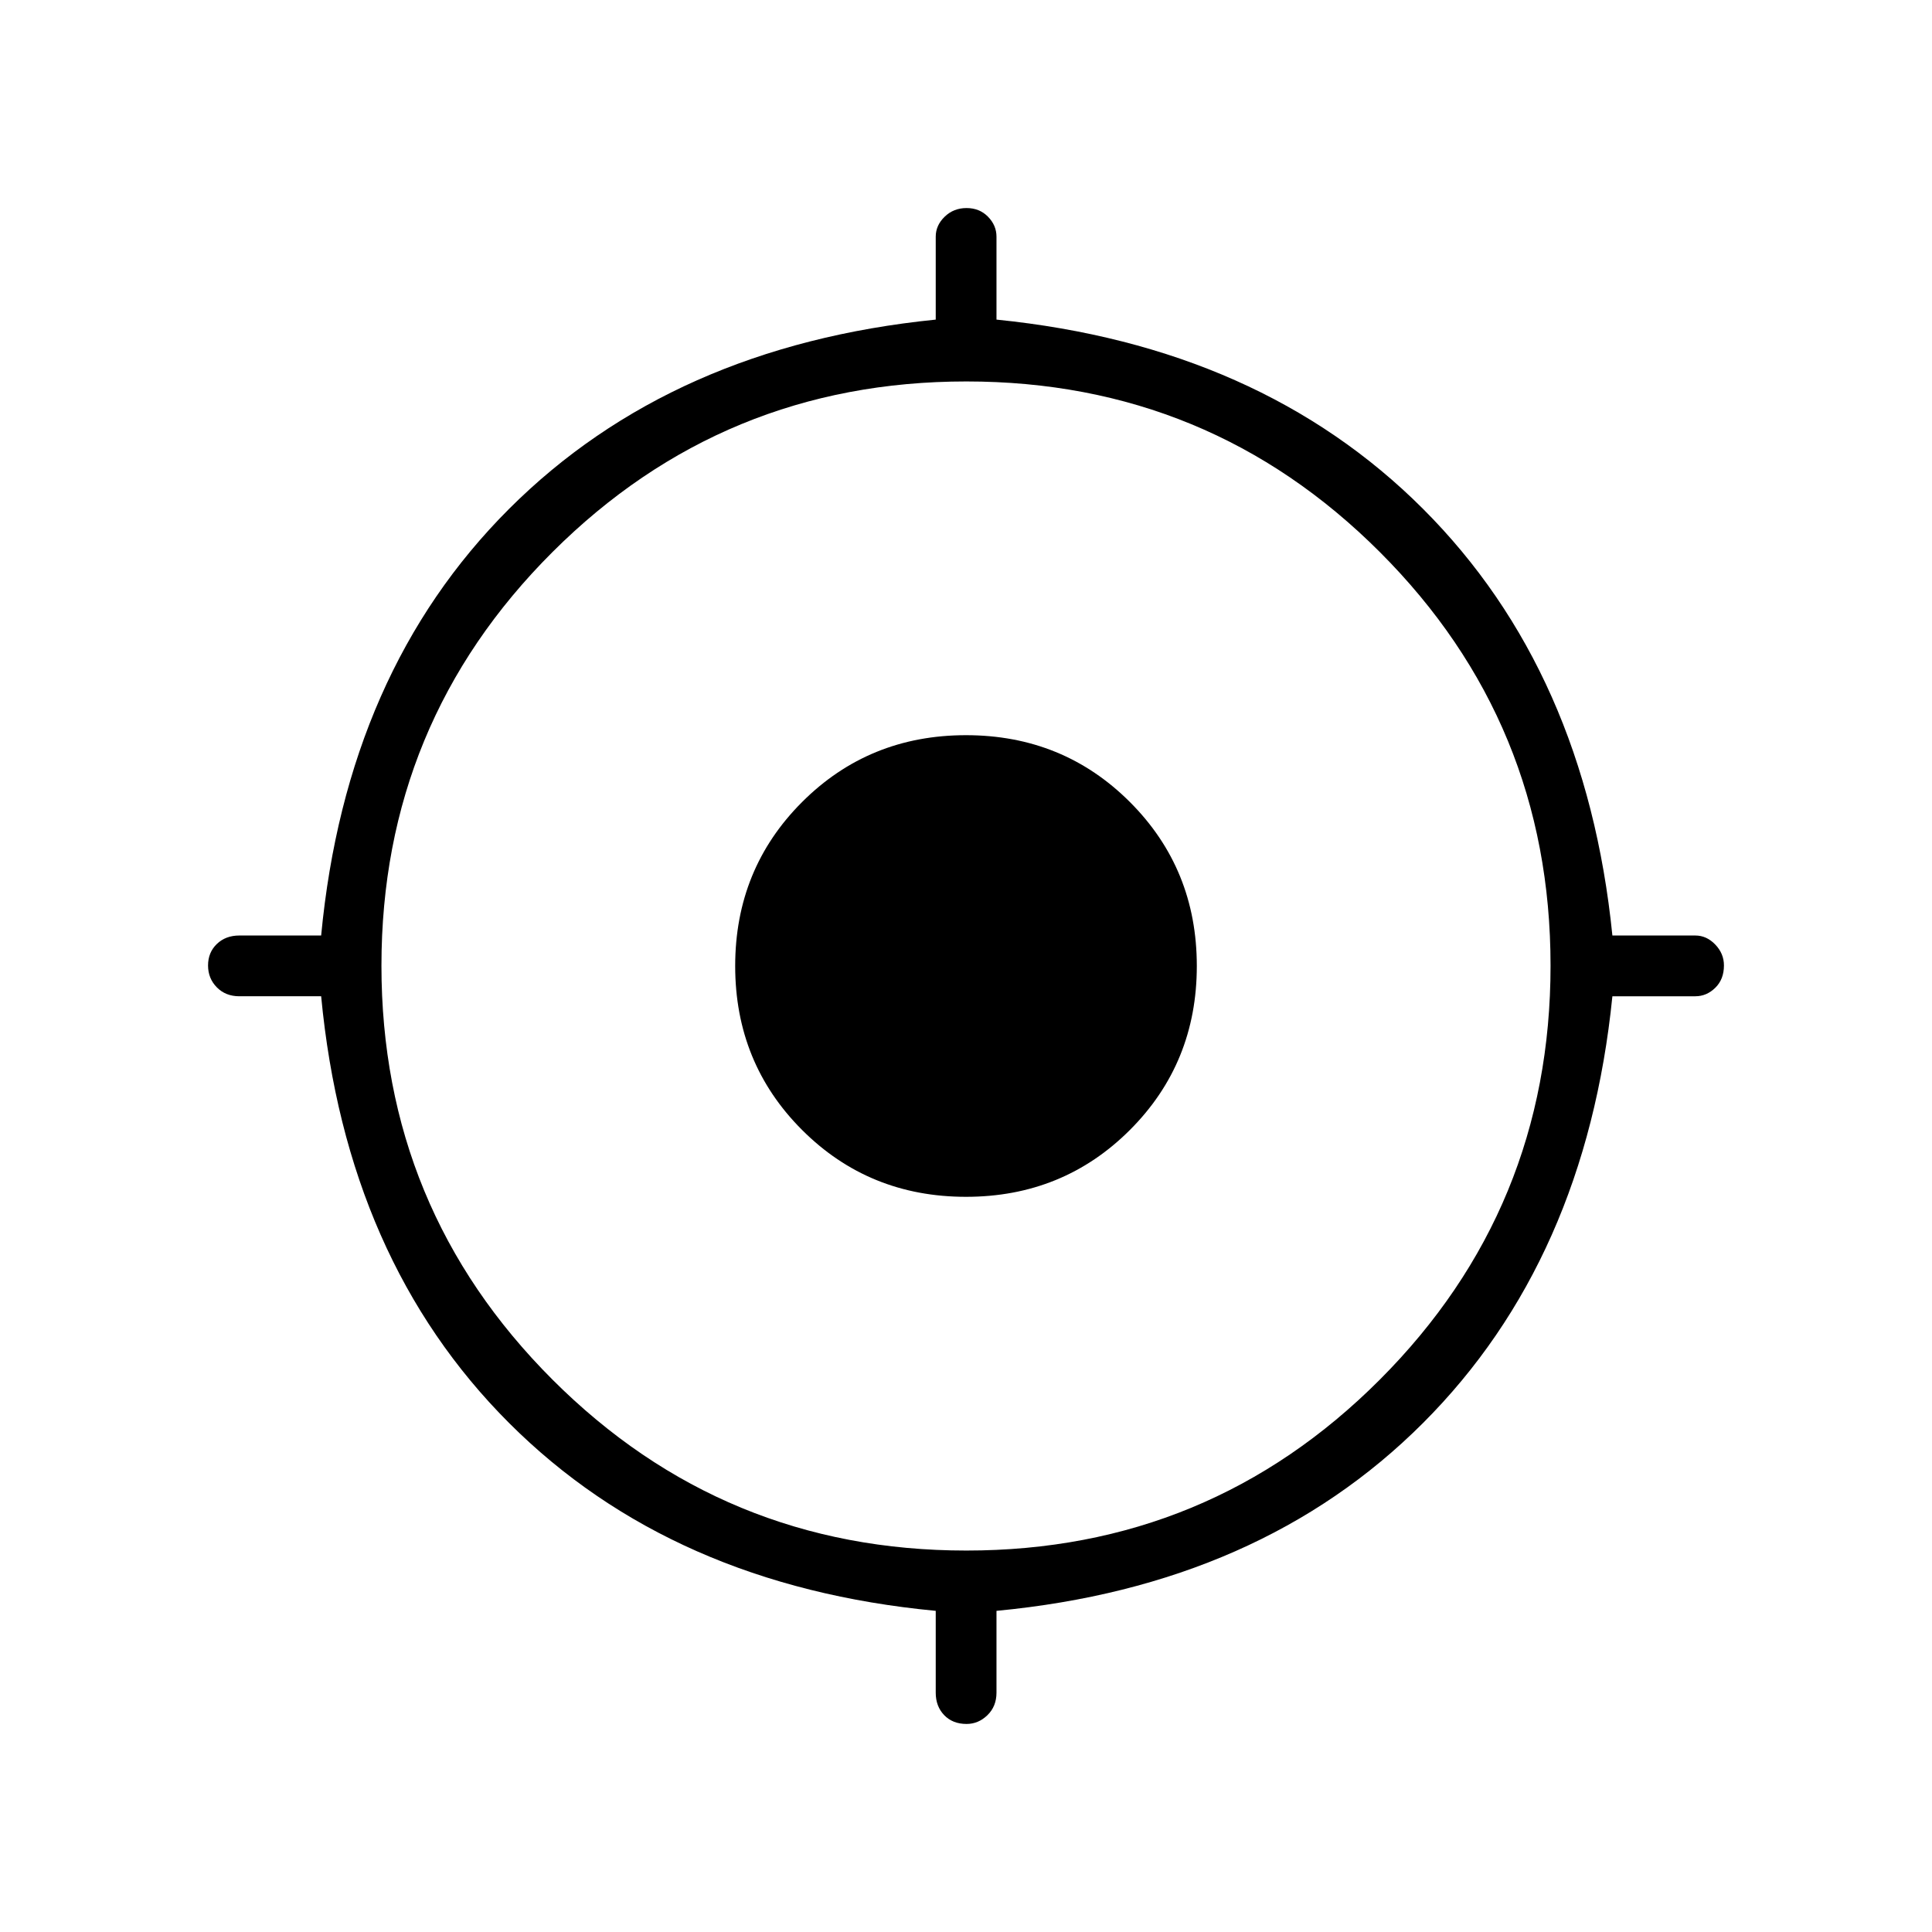 <svg xmlns="http://www.w3.org/2000/svg" height="48" viewBox="0 -960 960 960" width="48"><path d="M464.96-118.92v-40.66q-131.11-12.46-212.02-93.36-80.9-80.91-93.36-212.02h-40.66q-6.8 0-11.17-4.43t-4.37-10.88q0-6.46 4.37-10.67t11.17-4.21h40.66q12.46-131.12 93.36-211.97 80.91-80.84 212.02-94.07v-41.21q0-5.61 4.43-9.91 4.43-4.31 10.88-4.31 6.46 0 10.67 4.31 4.21 4.3 4.21 9.91v41.21q131.12 13.23 211.97 94.07 80.84 80.85 94.07 211.97h41.21q5.61 0 9.91 4.49 4.31 4.49 4.31 10.38 0 6.9-4.31 11.11-4.3 4.21-9.91 4.21h-41.21q-13.23 131.11-94.07 212.02-80.85 80.9-211.97 93.36v40.66q0 6.8-4.49 11.17t-10.38 4.37q-6.9 0-11.11-4.37-4.21-4.37-4.21-11.17Zm15.2-70.62q120.7 0 205.5-84.96t84.8-205.66q0-120.7-84.8-205.5t-205.5-84.8q-120.7 0-205.66 84.8t-84.96 205.5q0 120.7 84.96 205.66t205.66 84.96ZM480-365.31q-48.23 0-81.46-33.23T365.31-480q0-48.23 33.23-81.46T480-594.69q48.23 0 81.46 33.23T594.69-480q0 48.23-33.23 81.46T480-365.31Z"/></svg>